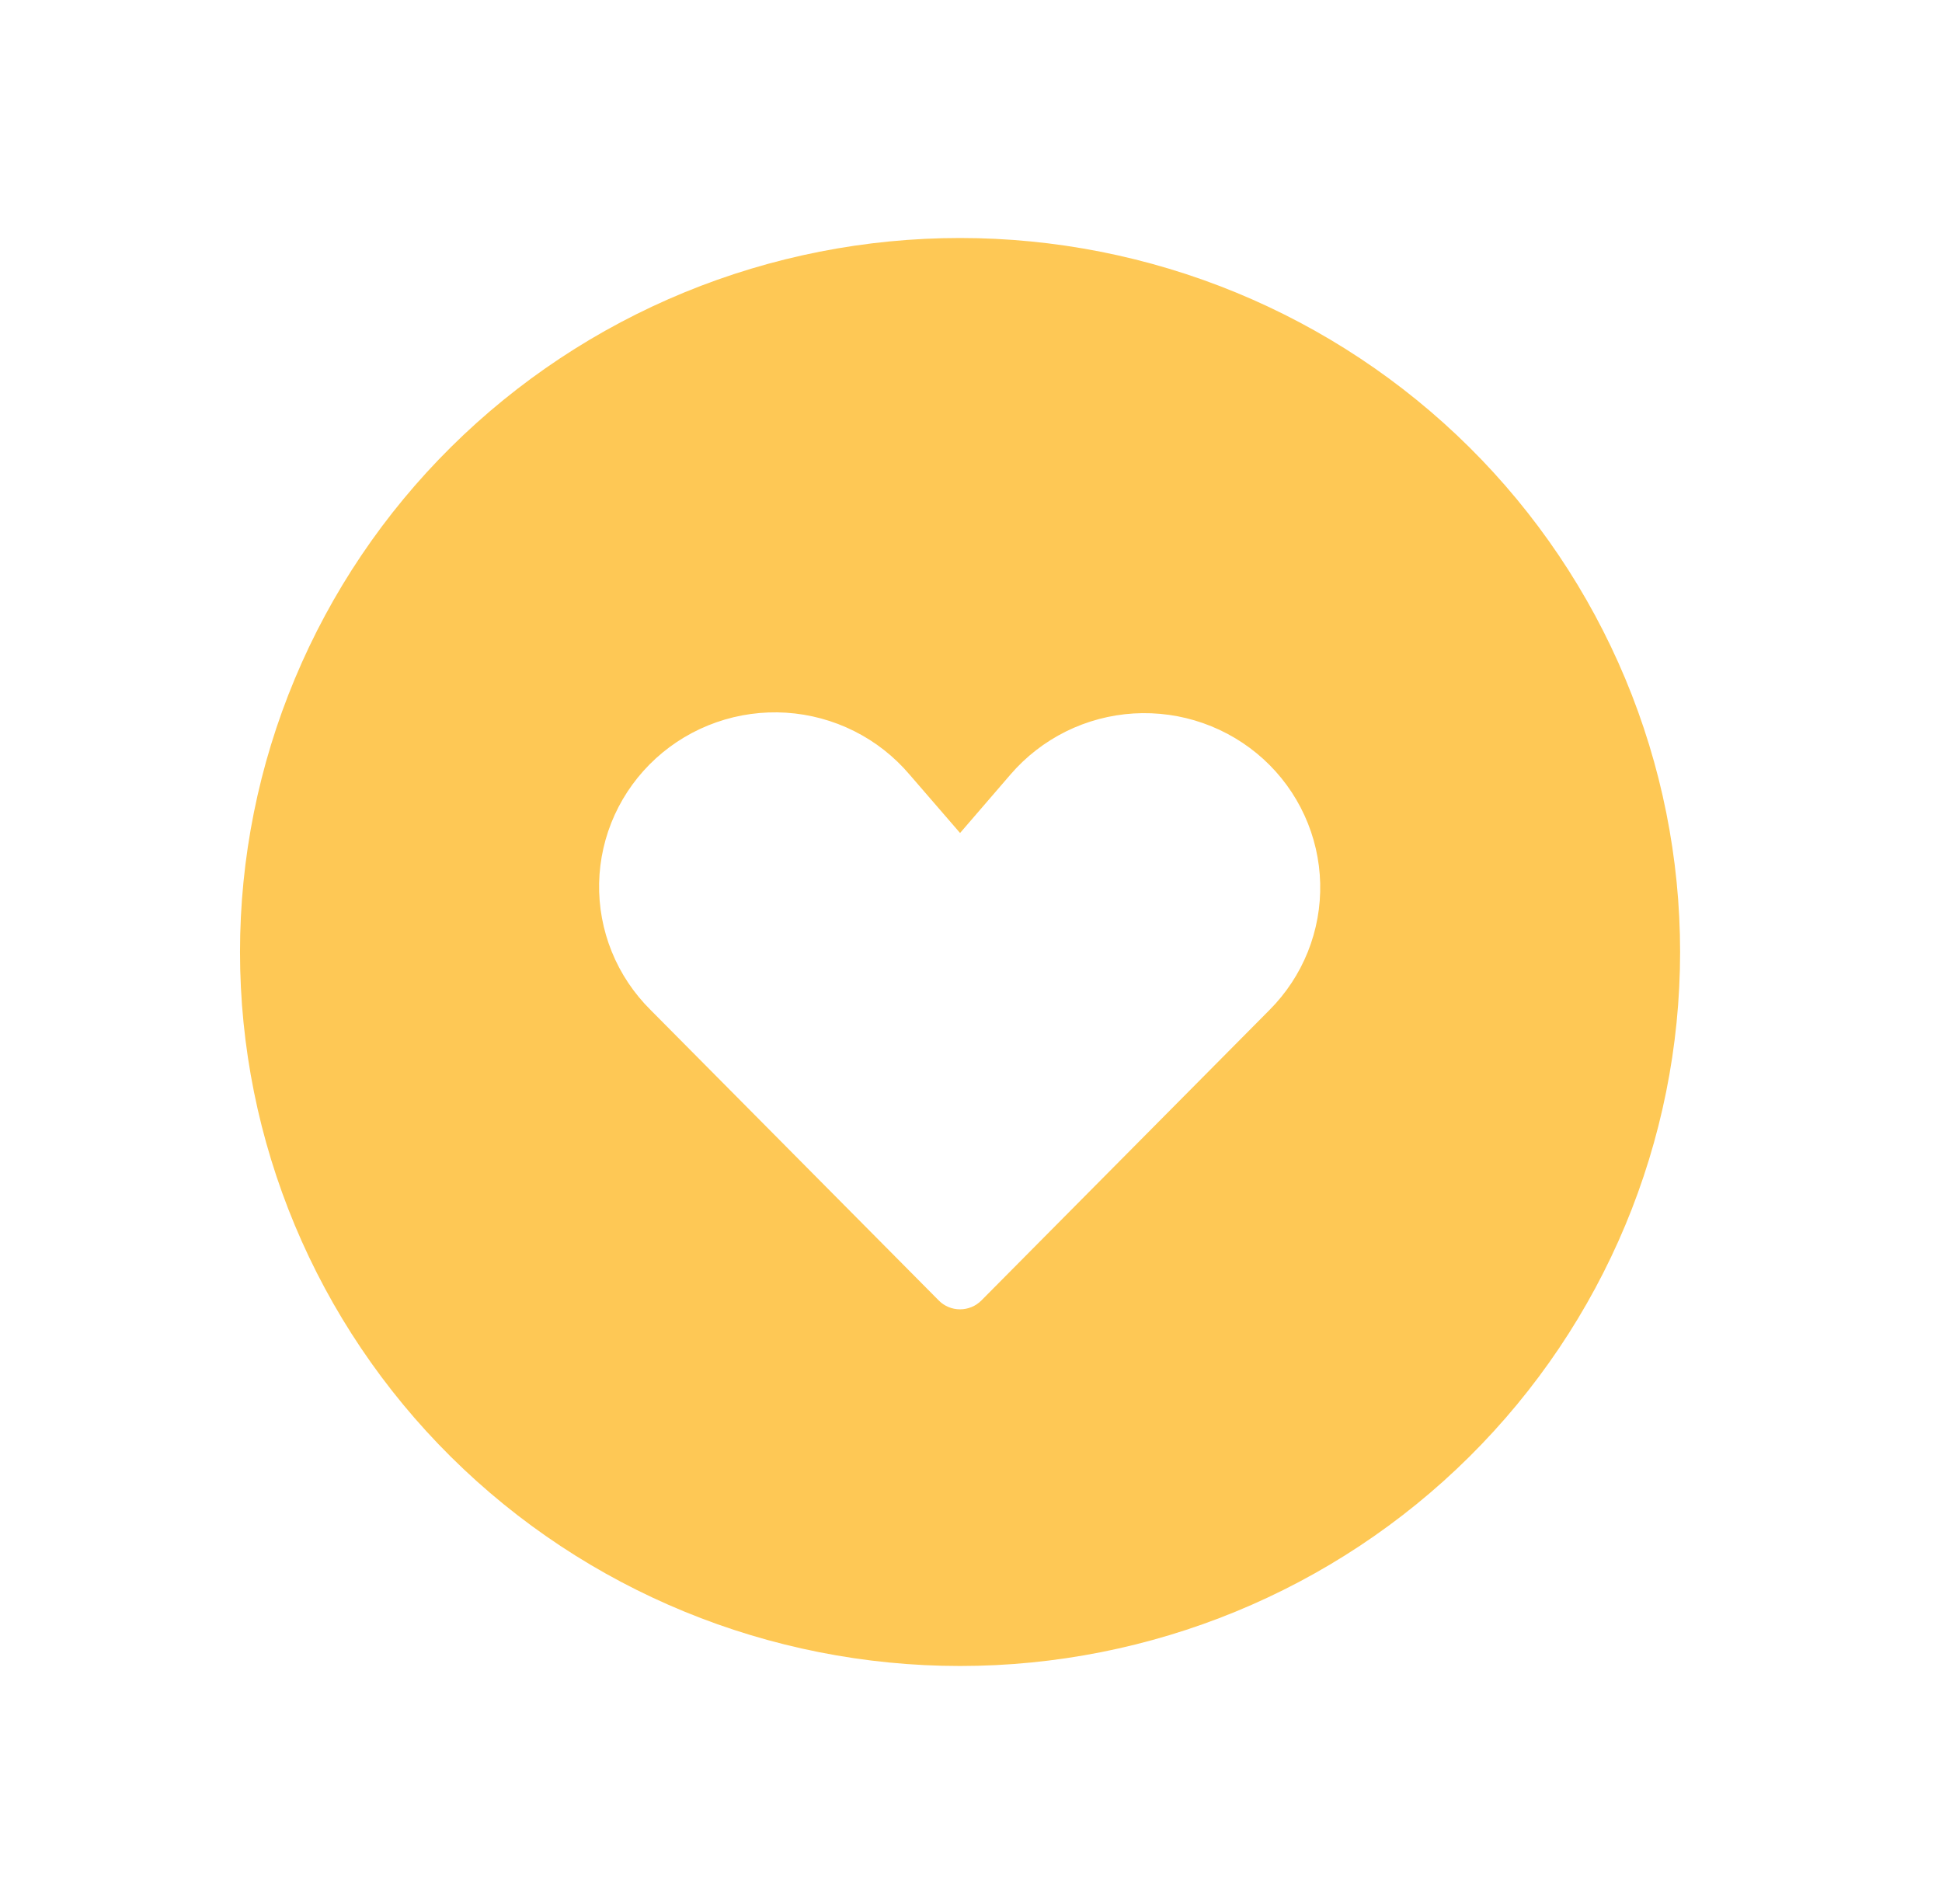 <?xml version="1.0" encoding="UTF-8" standalone="no"?><svg width='51' height='50' viewBox='0 0 51 50' fill='none' xmlns='http://www.w3.org/2000/svg'>
<path d='M6.303 25C6.303 22.538 6.792 20.099 7.743 17.825C8.693 15.55 10.086 13.483 11.842 11.742C13.598 10.001 15.682 8.62 17.976 7.677C20.27 6.735 22.729 6.25 25.213 6.25C27.696 6.25 30.155 6.735 32.449 7.677C34.743 8.62 36.828 10.001 38.584 11.742C40.34 13.483 41.732 15.55 42.683 17.825C43.633 20.099 44.122 22.538 44.122 25C44.122 29.973 42.13 34.742 38.584 38.258C35.037 41.775 30.228 43.75 25.213 43.75C20.198 43.75 15.388 41.775 11.842 38.258C8.295 34.742 6.303 29.973 6.303 25ZM25.213 21.875L23.883 20.337C23.481 19.865 22.988 19.477 22.432 19.199C21.875 18.92 21.268 18.756 20.646 18.716C20.024 18.677 19.401 18.762 18.813 18.968C18.225 19.174 17.686 19.495 17.227 19.913C16.768 20.331 16.399 20.837 16.142 21.4C15.886 21.963 15.747 22.572 15.734 23.19C15.721 23.807 15.834 24.421 16.067 24.995C16.299 25.568 16.647 26.088 17.088 26.525L24.652 34.15C24.957 34.462 25.465 34.462 25.774 34.15L33.337 26.525C33.774 26.087 34.117 25.567 34.346 24.995C34.575 24.423 34.685 23.811 34.67 23.195C34.655 22.58 34.515 21.974 34.258 21.413C34.002 20.853 33.634 20.349 33.177 19.933C32.719 19.517 32.182 19.197 31.597 18.991C31.012 18.785 30.391 18.699 29.771 18.736C29.152 18.774 28.546 18.935 27.991 19.21C27.436 19.486 26.942 19.869 26.539 20.337L25.213 21.875Z' fill='#FEC855'/>
</svg>
